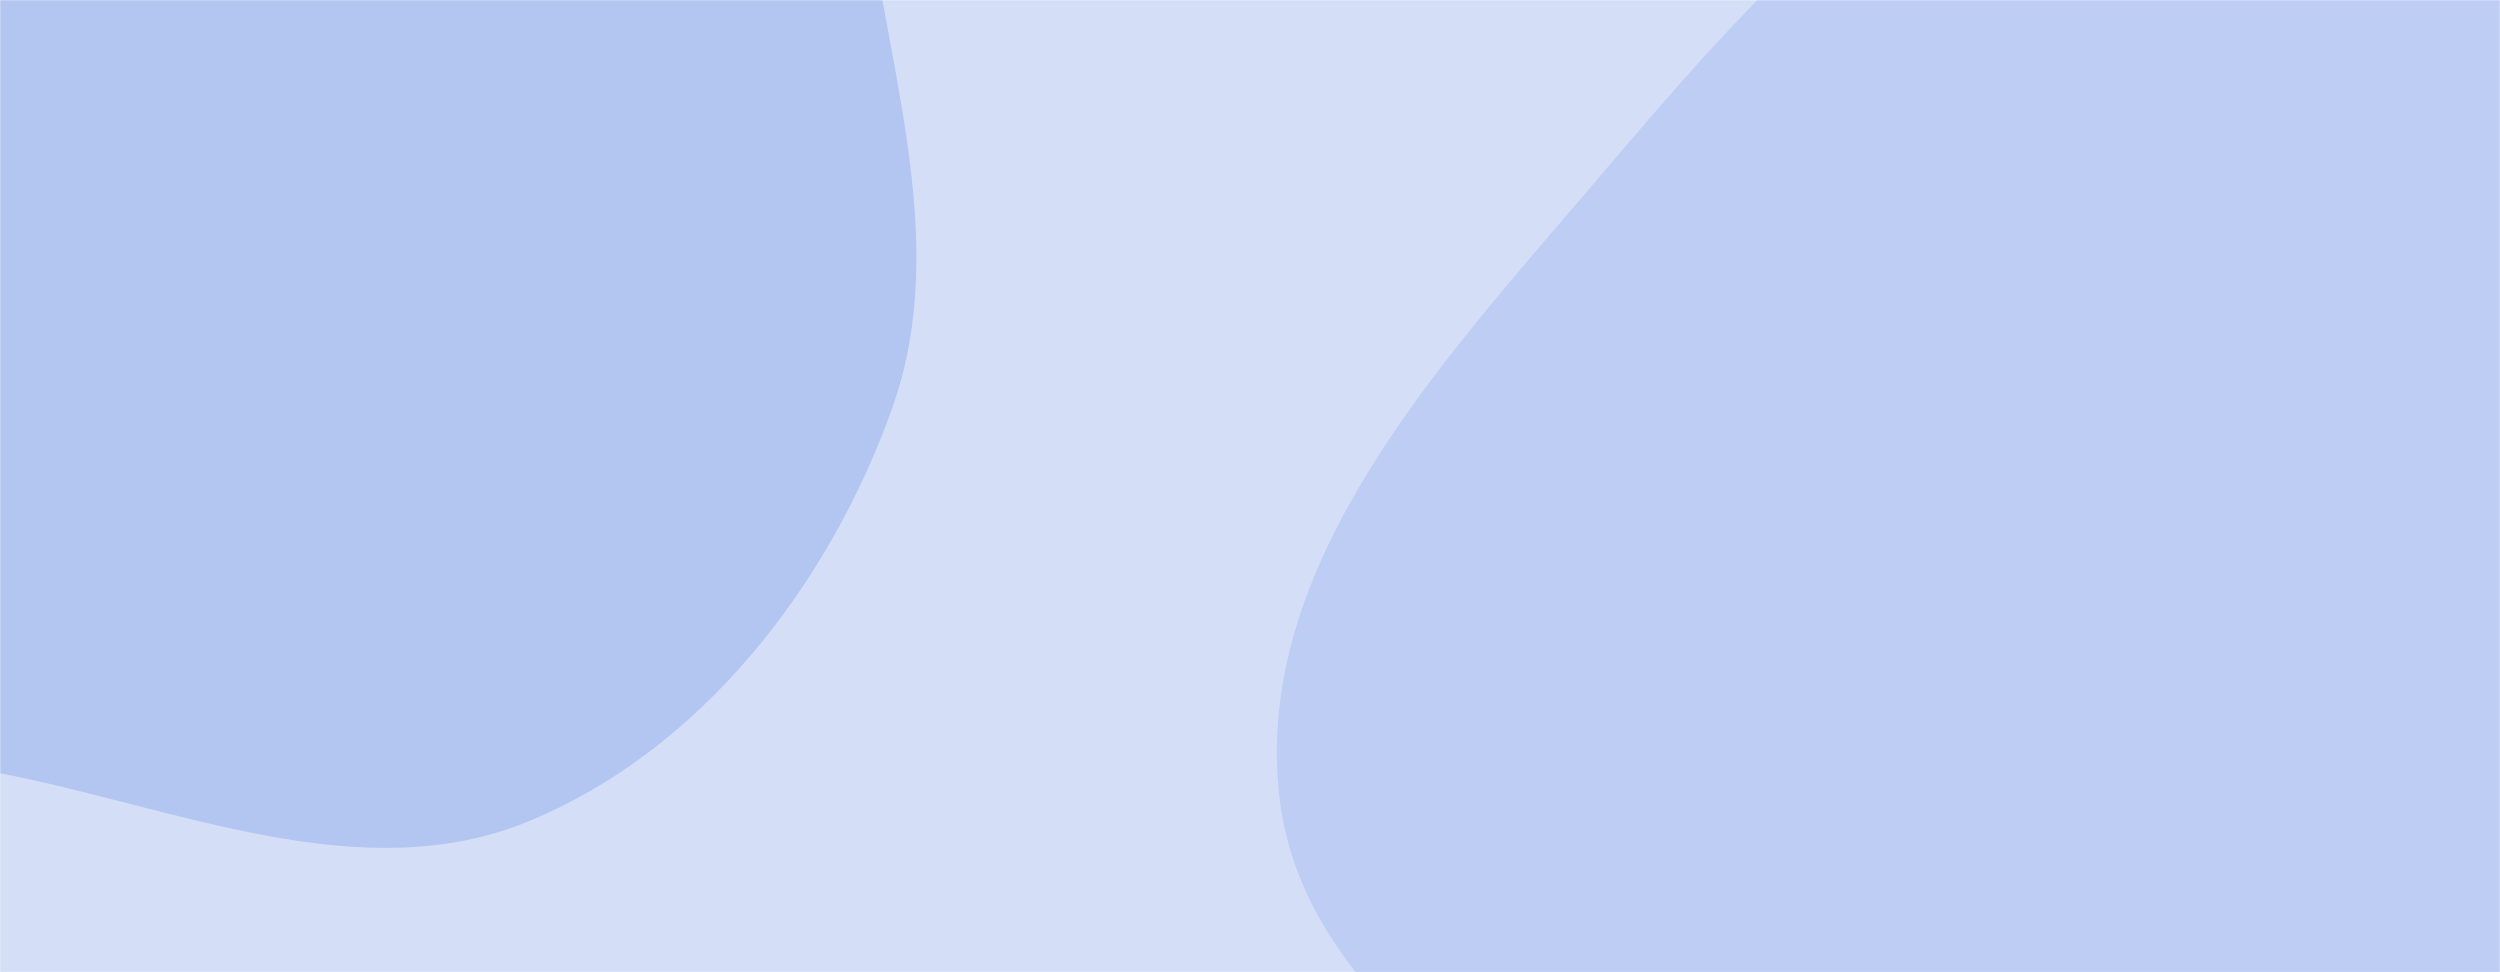 <svg xmlns="http://www.w3.org/2000/svg" version="1.1" xmlns:xlink="http://www.w3.org/1999/xlink" xmlns:svgjs="http://svgjs.dev/svgjs" width="1440" height="560" preserveAspectRatio="none" viewBox="0 0 1440 560"><g mask="url(&quot;#SvgjsMask1012&quot;)" fill="none"><rect width="1440" height="560" x="0" y="0" fill="rgba(131, 160, 233, 0.34)"></rect><path d="M0,445.383C102.002,465.135,207.97,512.598,304.108,473.202C404.121,432.218,477.852,336.599,514.02,234.745C548.939,136.406,507.954,32.299,497.54,-71.535C486.58,-180.818,518.009,-303.798,451.26,-391.019C383.968,-478.949,257.295,-483.98,153.143,-521.558C41.439,-561.86,-71.84,-664.08,-181.888,-619.455C-293.839,-574.058,-296.093,-414.742,-361.205,-312.986C-414.491,-229.712,-513.416,-173.675,-529.551,-76.138C-545.772,21.921,-501.391,121.003,-446.73,204.015C-396.834,279.792,-316.619,325.334,-236.796,368.462C-162.27,408.728,-83.163,429.279,0,445.383" fill="rgba(116, 148, 230, 0.34)"></path><path d="M1440 1251.27C1567.039 1262.53 1680.948 1164.876 1770.152 1073.726 1848.717 993.447 1863.305 876.767 1907.546 773.521 1950.518 673.237 2020.891 584.649 2026.414 475.686 2032.609 353.468 2026.53 213.327 1940.347 126.447 1854.522 39.928 1707.597 80.369 1593.037 38.805 1467.481-6.749 1370.752-141.806 1237.859-128.428 1103.183-114.87 1004.881 3.87 917.045 106.857 829.737 209.226 721.639 325.241 736.928 458.913 752.323 593.512 912.37 655.062 992.263 764.475 1051.753 845.946 1077.141 944.107 1145.432 1018.356 1231.923 1112.392 1312.736 1239.99 1440 1251.27" fill="rgba(147, 172, 236, 0.34)"></path></g><defs><mask id="SvgjsMask1012"><rect width="1440" height="560" fill="#ffffff"></rect></mask></defs></svg>
